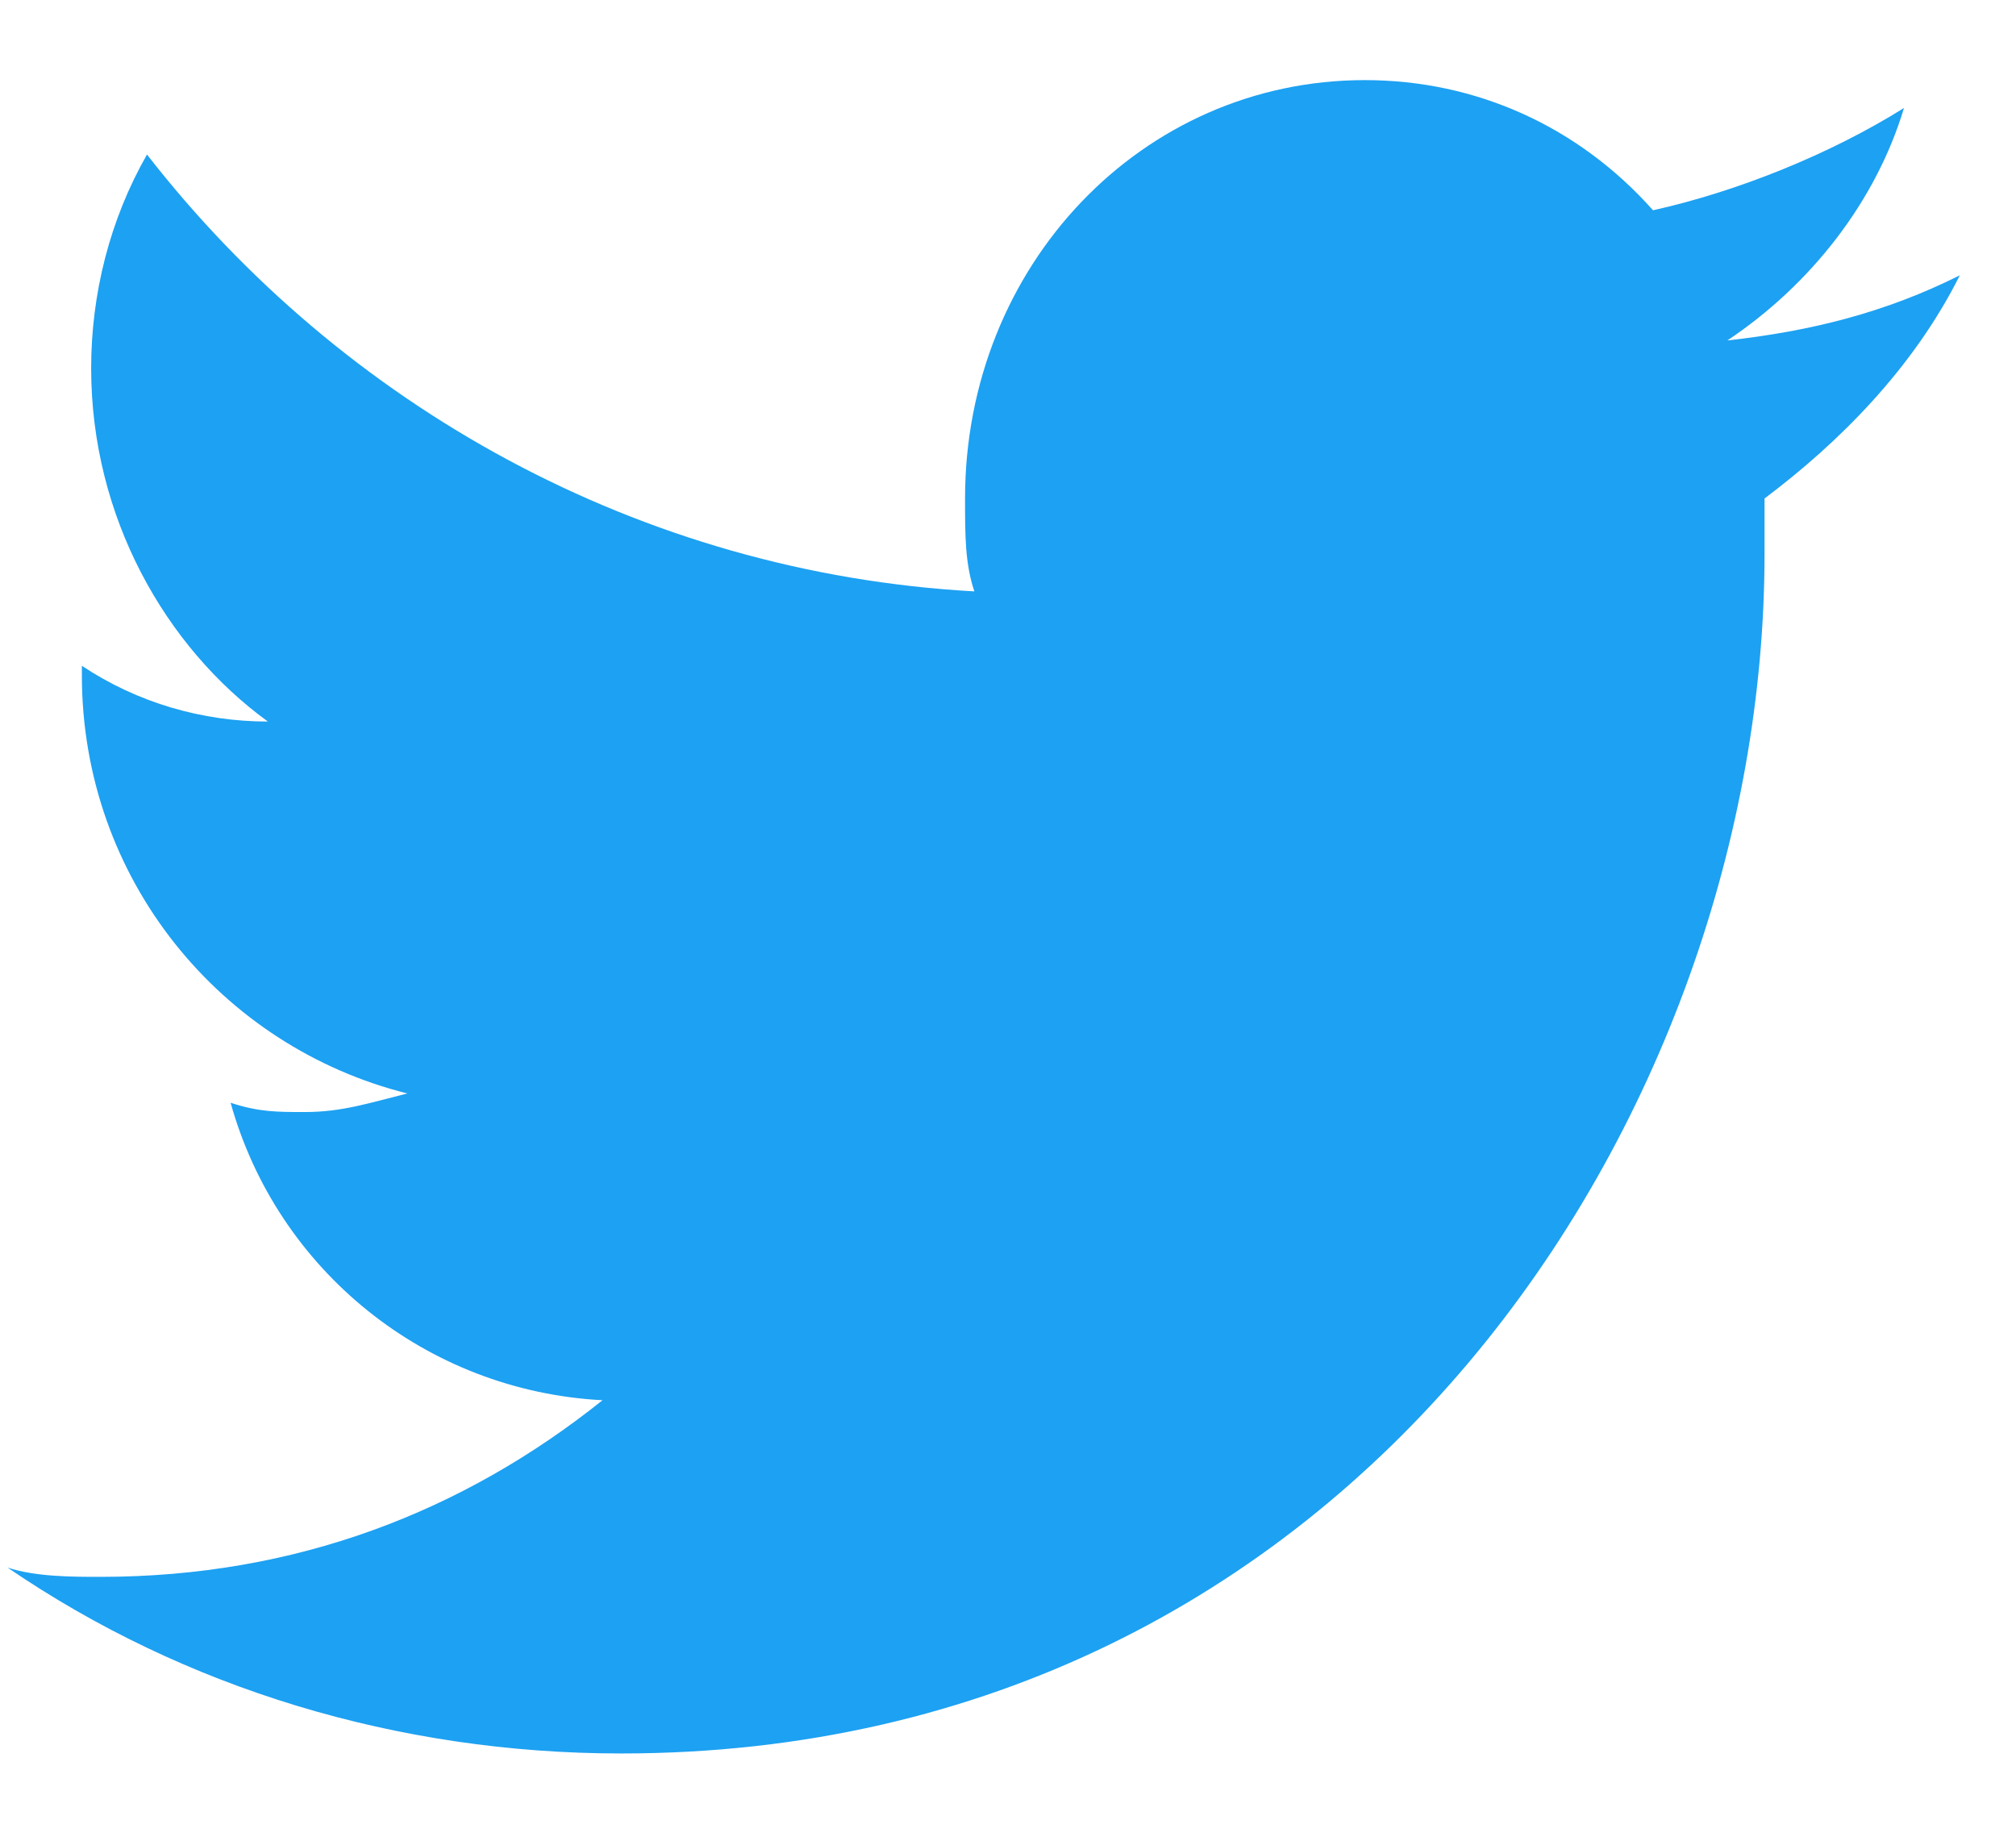 <svg width="23" height="21" viewBox="0 0 23 21" fill="none" xmlns="http://www.w3.org/2000/svg">
<path d="M19.707 3.884C20.662 3.247 21.404 2.293 21.722 1.232C20.874 1.763 19.813 2.187 18.859 2.399C18.01 1.444 16.843 0.914 15.571 0.914C13.025 0.914 11.01 3.035 11.01 5.687C11.01 6.111 11.01 6.429 11.116 6.747C7.298 6.535 3.904 4.626 1.677 1.763C1.253 2.505 1.04 3.353 1.04 4.202C1.04 5.899 1.889 7.384 3.056 8.232C2.313 8.232 1.571 8.02 0.934 7.596V7.702C0.934 10.035 2.525 11.944 4.647 12.475C4.222 12.581 3.904 12.687 3.48 12.687C3.162 12.687 2.95 12.687 2.631 12.581C3.162 14.49 4.859 15.869 6.874 15.975C5.283 17.247 3.374 17.99 1.147 17.99C0.828 17.99 0.404 17.99 0.086 17.884C2.101 19.262 4.54 20.005 7.086 20.005C15.465 20.005 20.131 12.687 20.131 6.323C20.131 6.111 20.131 5.899 20.131 5.687C20.98 5.05 21.828 4.202 22.359 3.141C21.51 3.566 20.662 3.778 19.707 3.884Z" fill="#1DA1F2"/>
</svg>
